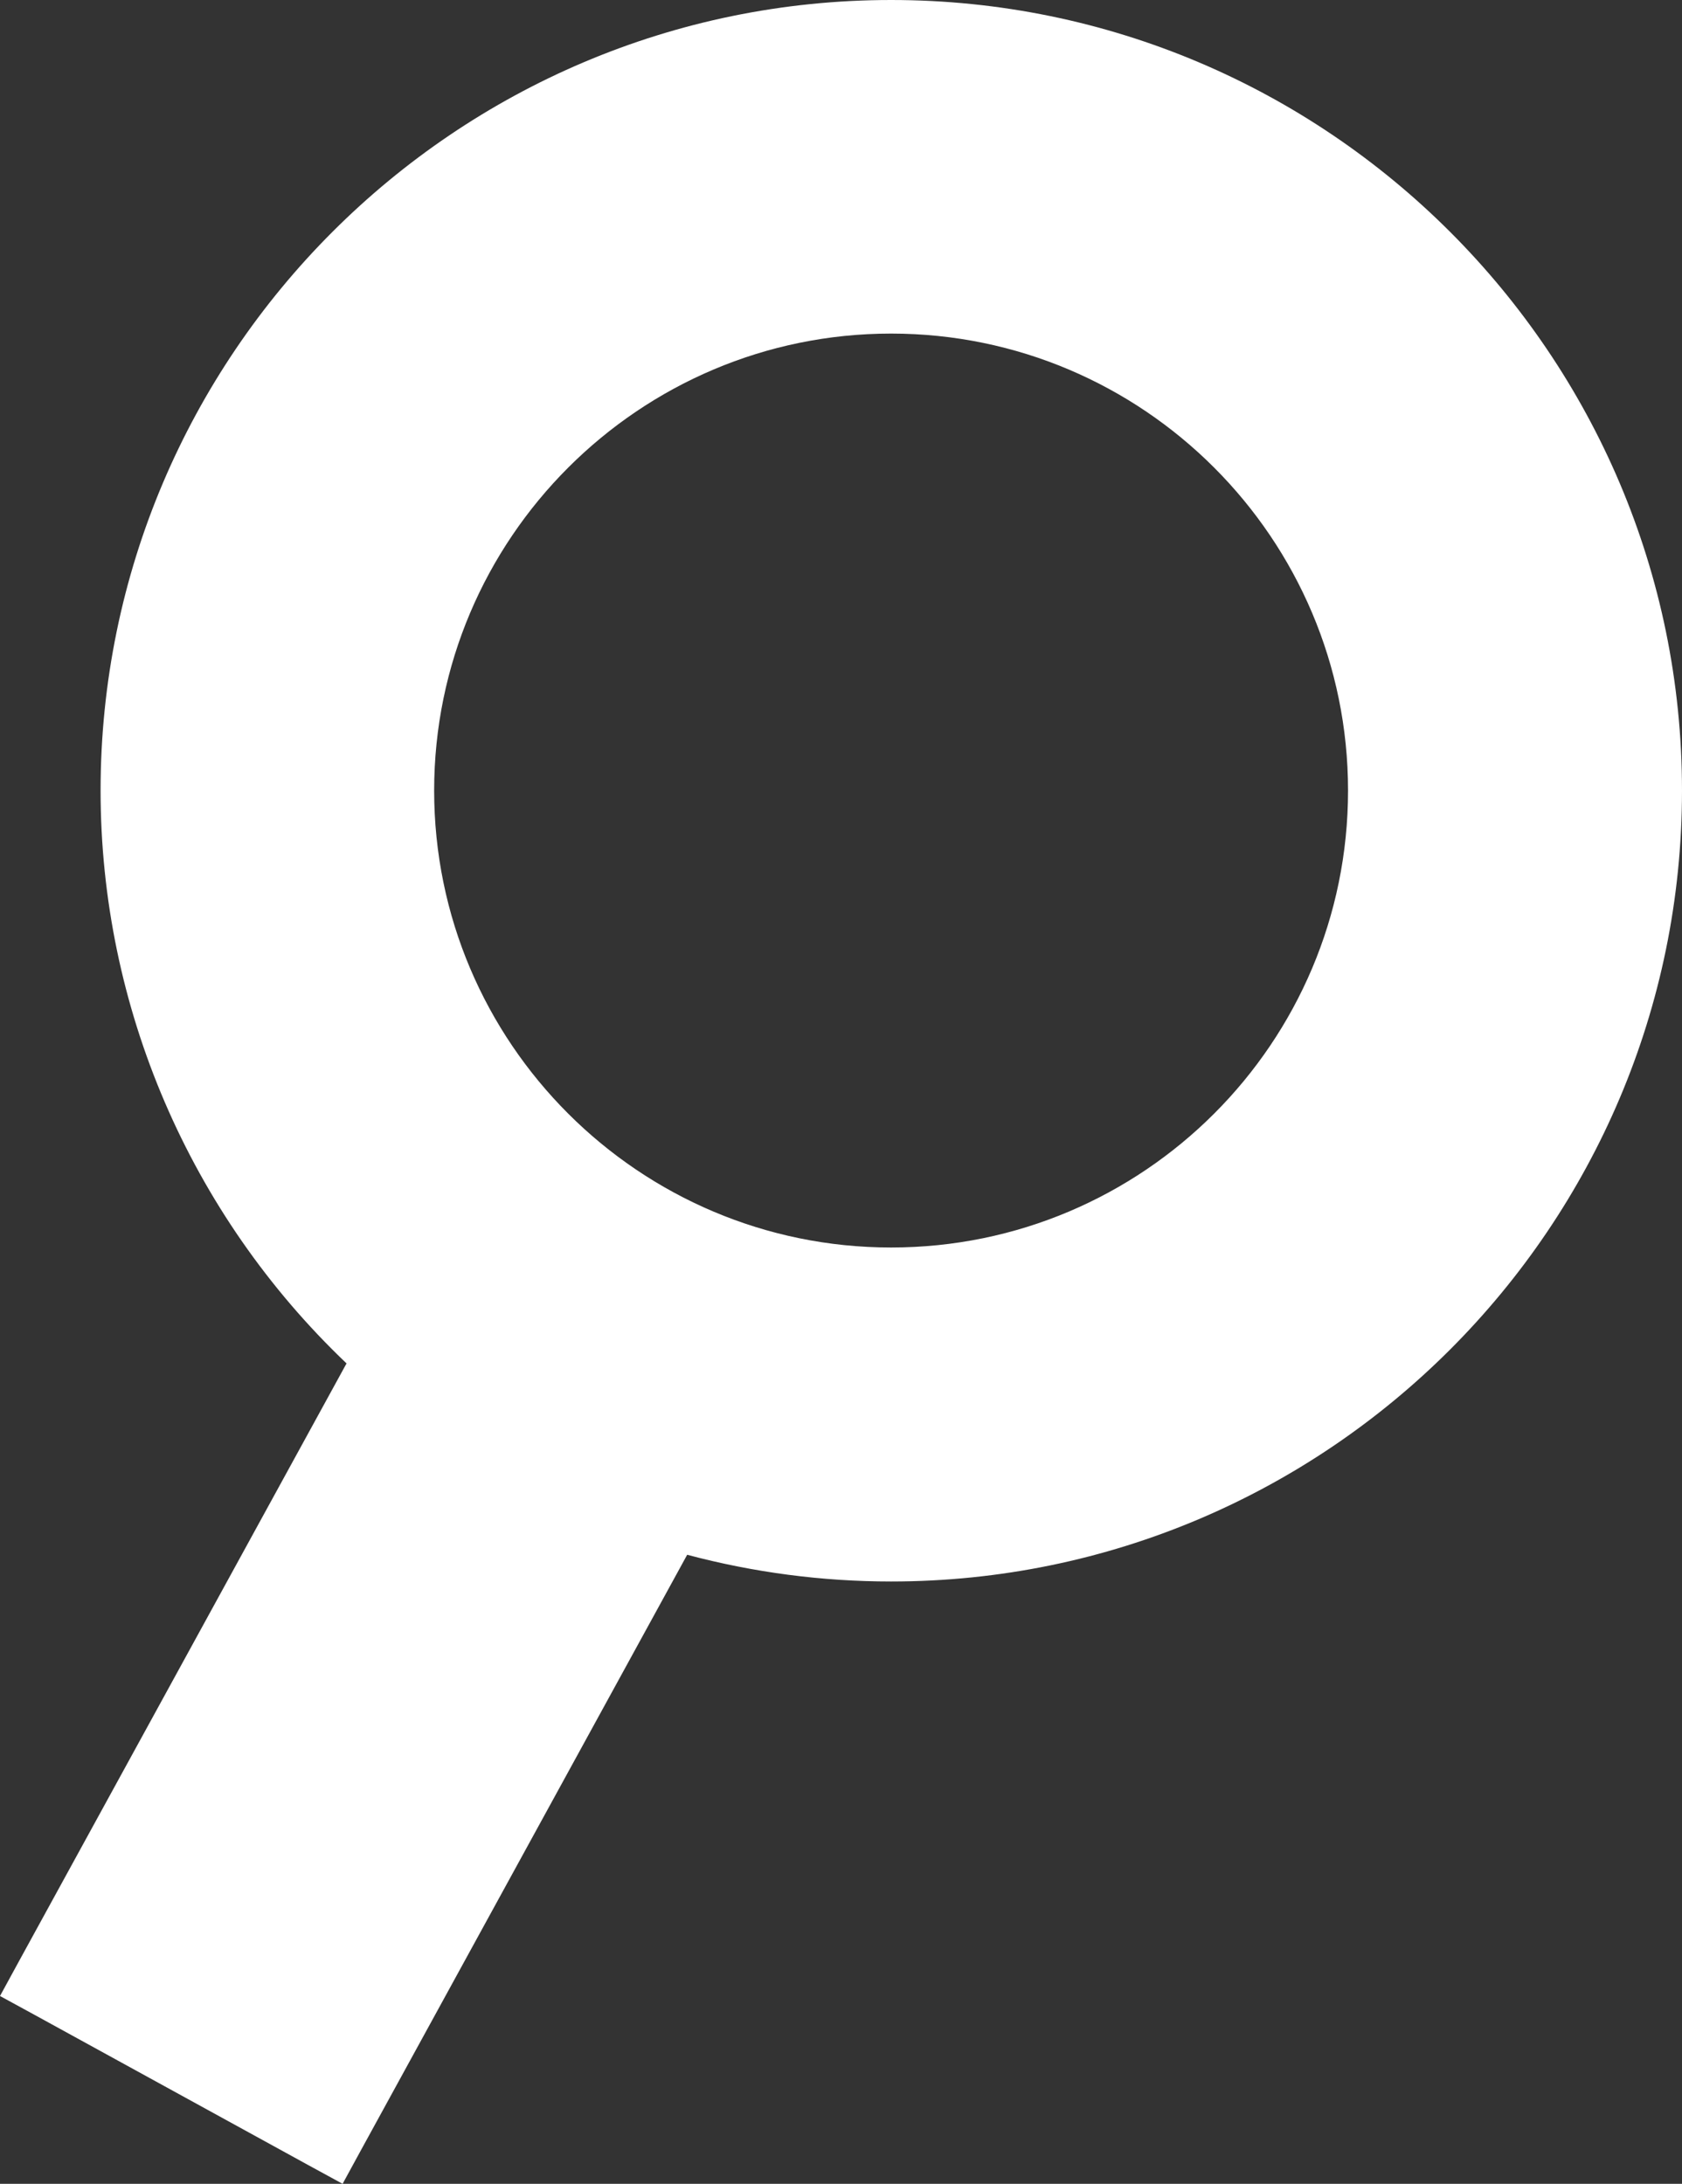 <?xml version="1.0" encoding="utf-8"?>
<!-- Generator: Adobe Illustrator 16.0.3, SVG Export Plug-In . SVG Version: 6.00 Build 0)  -->
<!DOCTYPE svg PUBLIC "-//W3C//DTD SVG 1.1//EN" "http://www.w3.org/Graphics/SVG/1.1/DTD/svg11.dtd">
<svg version="1.1" id="Layer_1" xmlns="http://www.w3.org/2000/svg" xmlns:xlink="http://www.w3.org/1999/xlink" x="0px" y="0px"
	 width="42.81px" height="55.58px" viewBox="0 0 42.81 55.58" enable-background="new 0 0 42.81 55.58" xml:space="preserve">
<rect x="0" y="0" width="42.81" height="55.58" fill="#333333" stroke="none"/>
<g>
	<g>
		<path fill="#FFFFFF" d="M22.68,0C11.59,0,2.56,9.03,2.56,20.12c0,5.51,2.27,10.78,6.26,14.58L0.48,49.92L0,50.8l0.88,0.48
			l6.96,3.82l0.88,0.48L9.2,54.7l8.29-15.13c1.69,0.45,3.43,0.68,5.19,0.68c11.1,0,20.13-9.03,20.13-20.13
			C42.81,9.03,33.78,0,22.68,0z M22.68,31.75c-6.41,0-11.63-5.21-11.63-11.63c0-6.41,5.22-11.63,11.63-11.63
			c6.42,0,11.63,5.22,11.63,11.63C34.31,26.54,29.1,31.75,22.68,31.75z"/>
	</g>
</g>
</svg>
